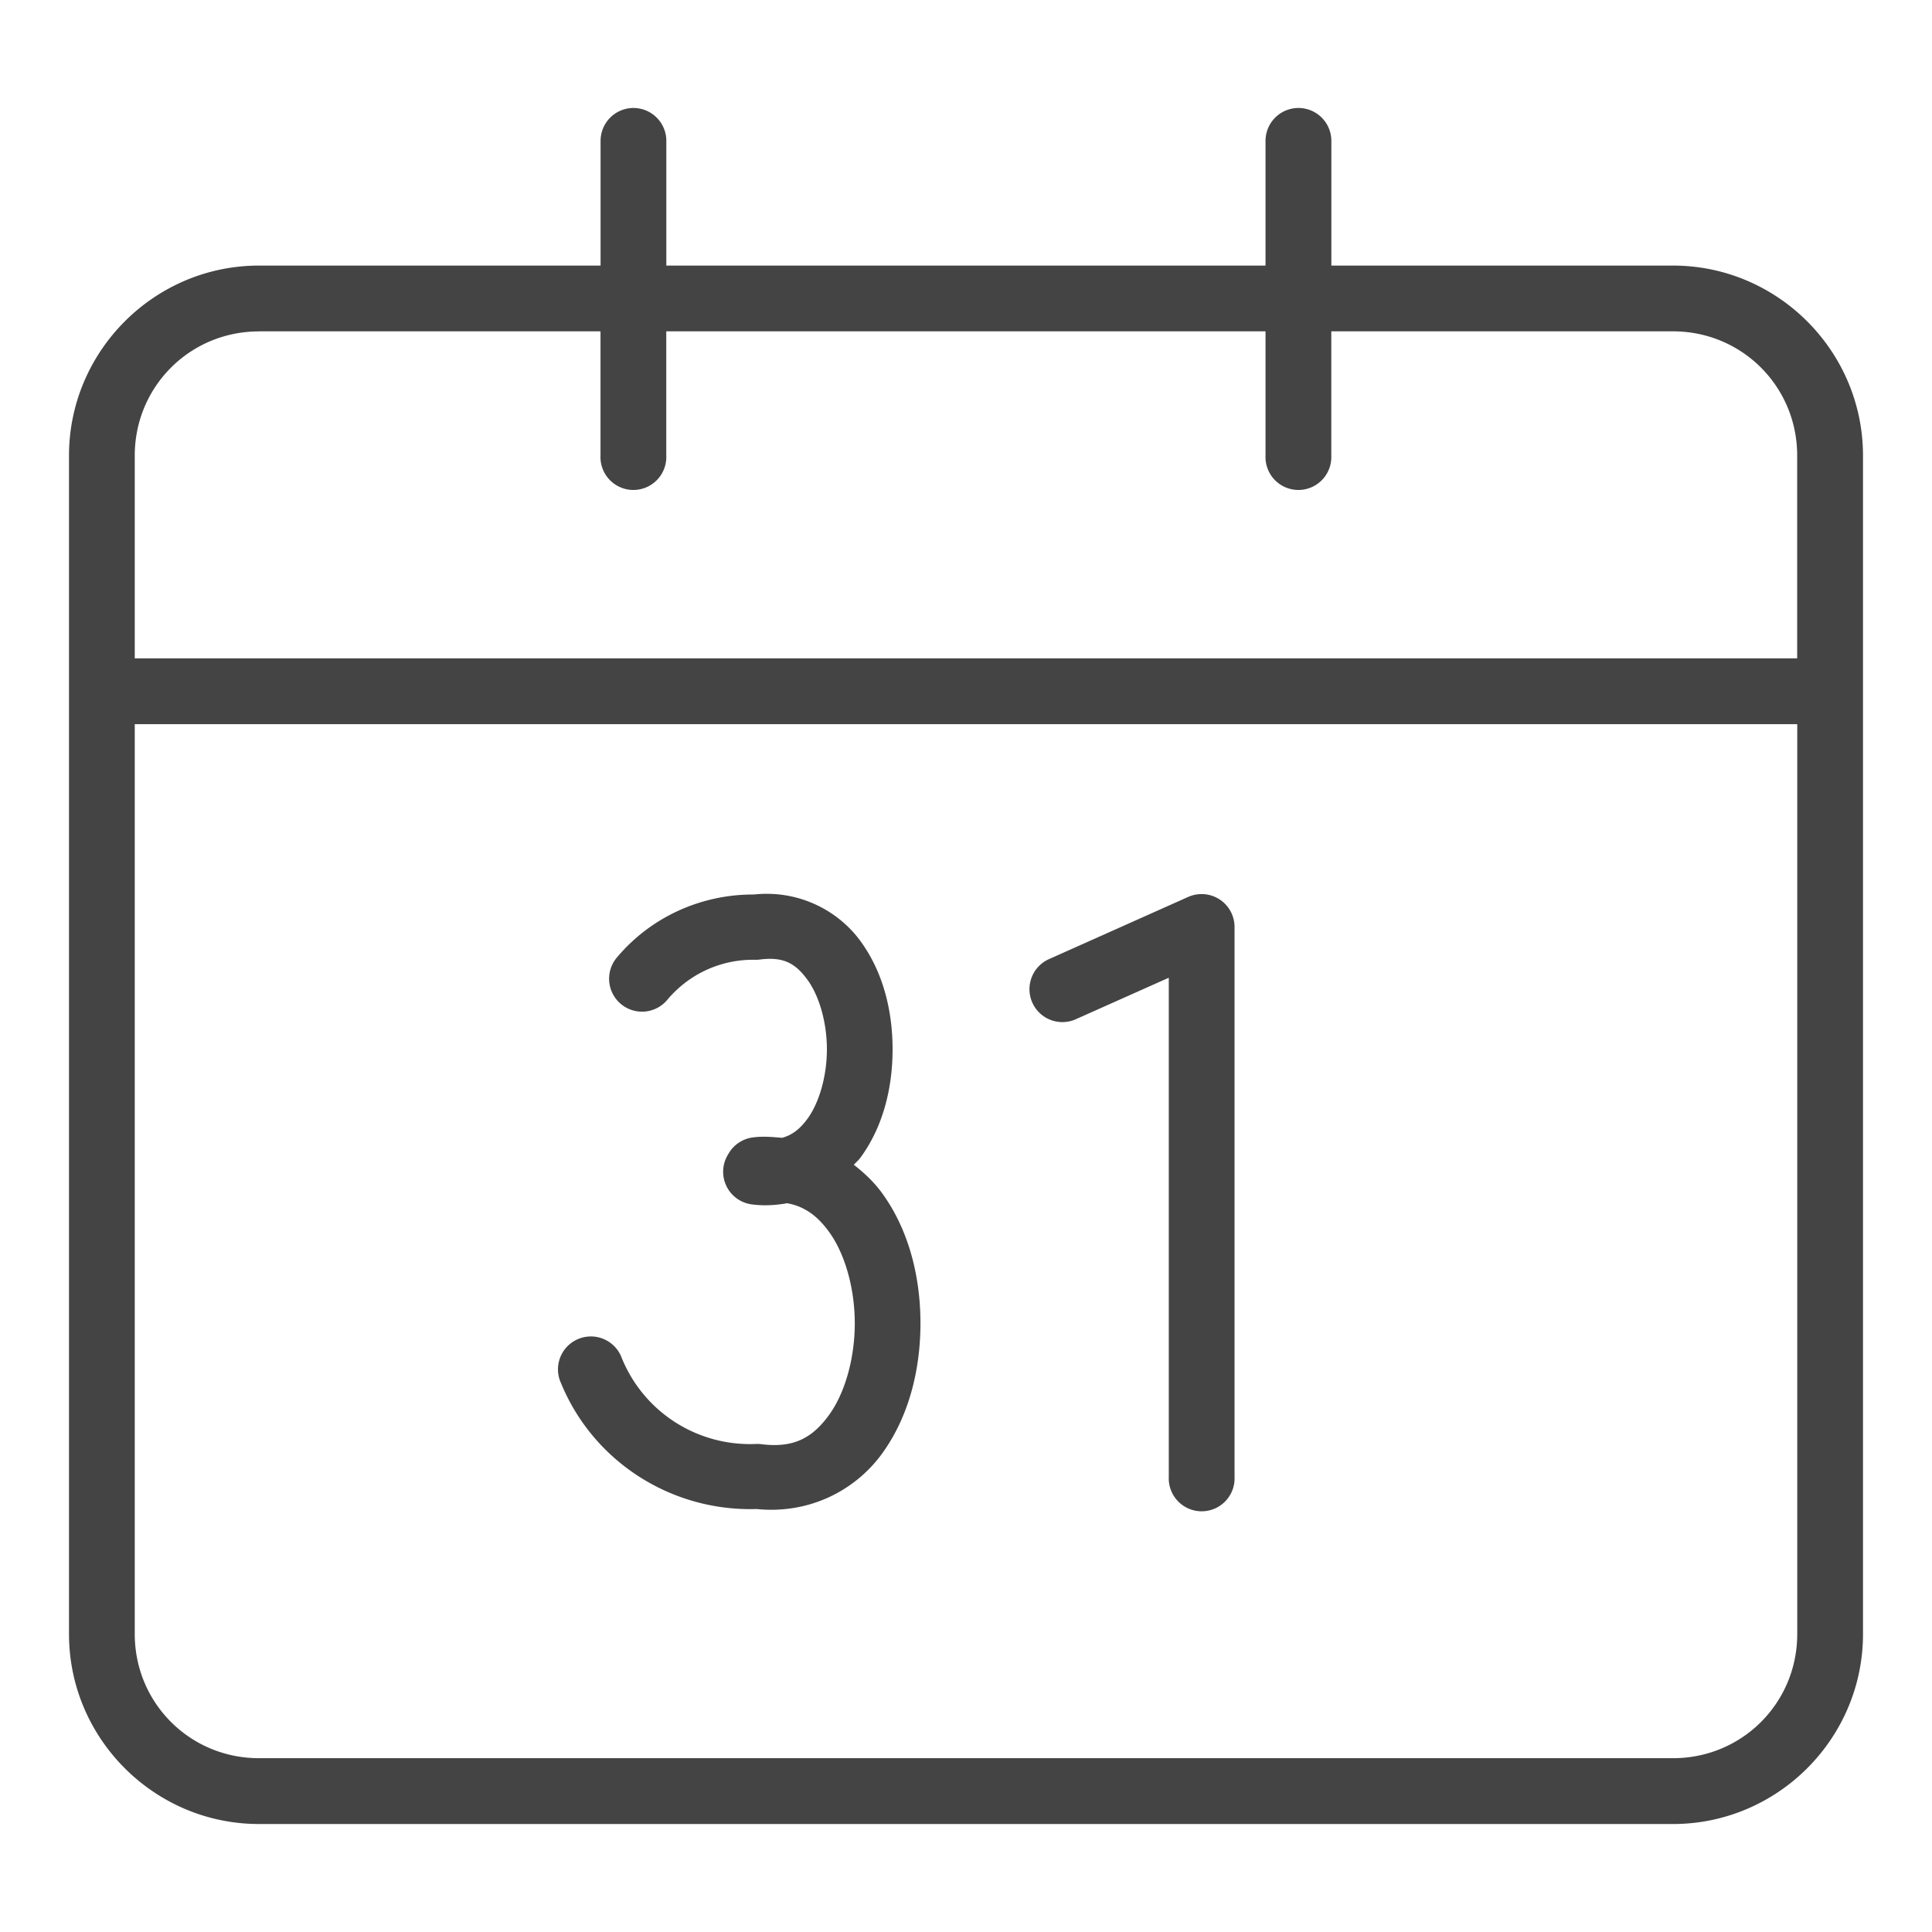 <?xml version="1.0" encoding="UTF-8" standalone="no"?>
<svg
   xmlns:dc="http://purl.org/dc/elements/1.1/"
   xmlns:cc="http://creativecommons.org/ns#"
   xmlns:rdf="http://www.w3.org/1999/02/22-rdf-syntax-ns#"
   xmlns:svg="http://www.w3.org/2000/svg"
   xmlns="http://www.w3.org/2000/svg"
   xmlns:sodipodi="http://sodipodi.sourceforge.net/DTD/sodipodi-0.dtd"
   xmlns:inkscape="http://www.inkscape.org/namespaces/inkscape"
   id="Icone_L_Agenda"
   data-name="Icone/L/Agenda"
   width="28"
   height="28"
   viewBox="0 0 28 28"
   version="1.1"
   sodipodi:docname="agenda.svg"
   inkscape:version="0.92.3 (2405546, 2018-03-11)">
  <defs
     id="defs17" />
  <sodipodi:namedview
     pagecolor="#ffffff"
     bordercolor="#666666"
     borderopacity="1"
     objecttolerance="10"
     gridtolerance="10"
     guidetolerance="10"
     inkscape:pageopacity="0"
     inkscape:pageshadow="2"
     inkscape:window-width="1920"
     inkscape:window-height="1052"
     id="namedview15"
     showgrid="false"
     inkscape:zoom="11.9198"
     inkscape:cx="16.154503"
     inkscape:cy="14.139"
     inkscape:window-x="0"
     inkscape:window-y="0"
     inkscape:window-maximized="1"
     inkscape:current-layer="Icone_L_Agenda" />
  <path
     style="color:#000000;font-style:normal;font-variant:normal;font-weight:normal;font-stretch:normal;font-size:medium;line-height:normal;font-family:sans-serif;font-variant-ligatures:normal;font-variant-position:normal;font-variant-caps:normal;font-variant-numeric:normal;font-variant-alternates:normal;font-feature-settings:normal;text-indent:0;text-align:start;text-decoration:none;text-decoration-line:none;text-decoration-style:solid;text-decoration-color:#000000;letter-spacing:normal;word-spacing:normal;text-transform:none;writing-mode:lr-tb;direction:ltr;text-orientation:mixed;dominant-baseline:auto;baseline-shift:baseline;text-anchor:start;white-space:normal;shape-padding:0;clip-rule:nonzero;display:inline;overflow:visible;visibility:visible;opacity:1;isolation:auto;mix-blend-mode:normal;color-interpolation:sRGB;color-interpolation-filters:linearRGB;solid-color:#000000;solid-opacity:1;vector-effect:none;fill:#444444;fill-opacity:1;fill-rule:nonzero;stroke:none;stroke-width:0.953;stroke-linecap:round;stroke-linejoin:round;stroke-miterlimit:10;stroke-dasharray:none;stroke-dashoffset:0;stroke-opacity:1;color-rendering:auto;image-rendering:auto;shape-rendering:auto;text-rendering:auto;enable-background:accumulate"
     d="M 9.175,1.565 A 0.477,0.477 0 0 0 8.704,2.049 V 3.849 H 3.753 C 2.238,3.849 1,5.088 1,6.603 V 23.682 c 0,1.515 1.238,2.753 2.753,2.753 H 24.247 C 25.762,26.435 27,25.197 27,23.682 V 6.603 C 27,5.088 25.762,3.849 24.247,3.849 H 19.295 V 2.049 A 0.477,0.477 0 0 0 18.811,1.565 0.477,0.477 0 0 0 18.341,2.049 V 3.849 H 9.657 V 2.049 A 0.477,0.477 0 0 0 9.175,1.565 Z M 3.753,4.802 h 4.95 v 1.8 a 0.477,0.477 0 1 0 0.953,0 V 4.802 H 18.341 v 1.8 a 0.477,0.477 0 1 0 0.953,0 V 4.802 h 4.952 c 1,0 1.8,0.8 1.8,1.8 V 9.542 H 1.953 V 6.603 c 0,-1 0.8,-1.8 1.8,-1.8 z M 1.953,10.495 h 24.094 v 13.186 c 0,1 -0.8,1.8 -1.8,1.8 H 3.753 c -1,0 -1.8,-0.8 -1.8,-1.8 z m 15.448,2.463 a 0.477,0.477 0 0 0 -0.181,0.041 l -2.012,0.899 a 0.477,0.477 0 1 0 0.389,0.871 l 1.342,-0.599 v 7.234 a 0.477,0.477 0 1 0 0.953,0 V 13.435 A 0.477,0.477 0 0 0 17.401,12.958 Z m -6.477,0.006 c -0.759,-0.003 -1.484,0.323 -1.975,0.903 a 0.477,0.477 0 1 0 0.728,0.616 c 0.315,-0.372 0.78,-0.583 1.268,-0.573 a 0.477,0.477 0 0 0 0.071,-0.004 c 0.345,-0.044 0.515,0.061 0.685,0.292 0.17,0.231 0.283,0.617 0.283,1.009 -10e-7,0.392 -0.113,0.778 -0.283,1.009 -0.106,0.144 -0.217,0.233 -0.365,0.274 -0.135,-0.011 -0.27,-0.025 -0.413,-0.007 a 0.477,0.477 0 0 0 -0.361,0.231 0.477,0.477 0 0 0 -0.02,0.034 0.477,0.477 0 0 0 -0.004,0.007 0.477,0.477 0 0 0 0.357,0.7 c 0.178,0.023 0.348,0.013 0.512,-0.017 0.255,0.046 0.439,0.185 0.603,0.408 0.234,0.318 0.378,0.822 0.378,1.333 0,0.511 -0.144,1.017 -0.378,1.335 -0.234,0.318 -0.499,0.475 -0.97,0.417 a 0.477,0.477 0 0 0 -0.08,-0.004 C 10.112,20.964 9.336,20.471 9.013,19.686 a 0.477,0.477 0 1 0 -0.881,0.363 c 0.47,1.14 1.604,1.859 2.833,1.821 0.764,0.077 1.425,-0.268 1.811,-0.793 0.394,-0.536 0.564,-1.221 0.564,-1.899 0,-0.678 -0.17,-1.361 -0.564,-1.897 -0.111,-0.151 -0.25,-0.283 -0.402,-0.4 0.03,-0.034 0.067,-0.063 0.093,-0.099 0.332,-0.45 0.469,-1.016 0.469,-1.575 -1e-6,-0.559 -0.138,-1.123 -0.469,-1.573 -0.326,-0.443 -0.898,-0.74 -1.543,-0.67 z"
     id="Tracé_63"
     inkscape:connector-curvature="0" />
</svg>
